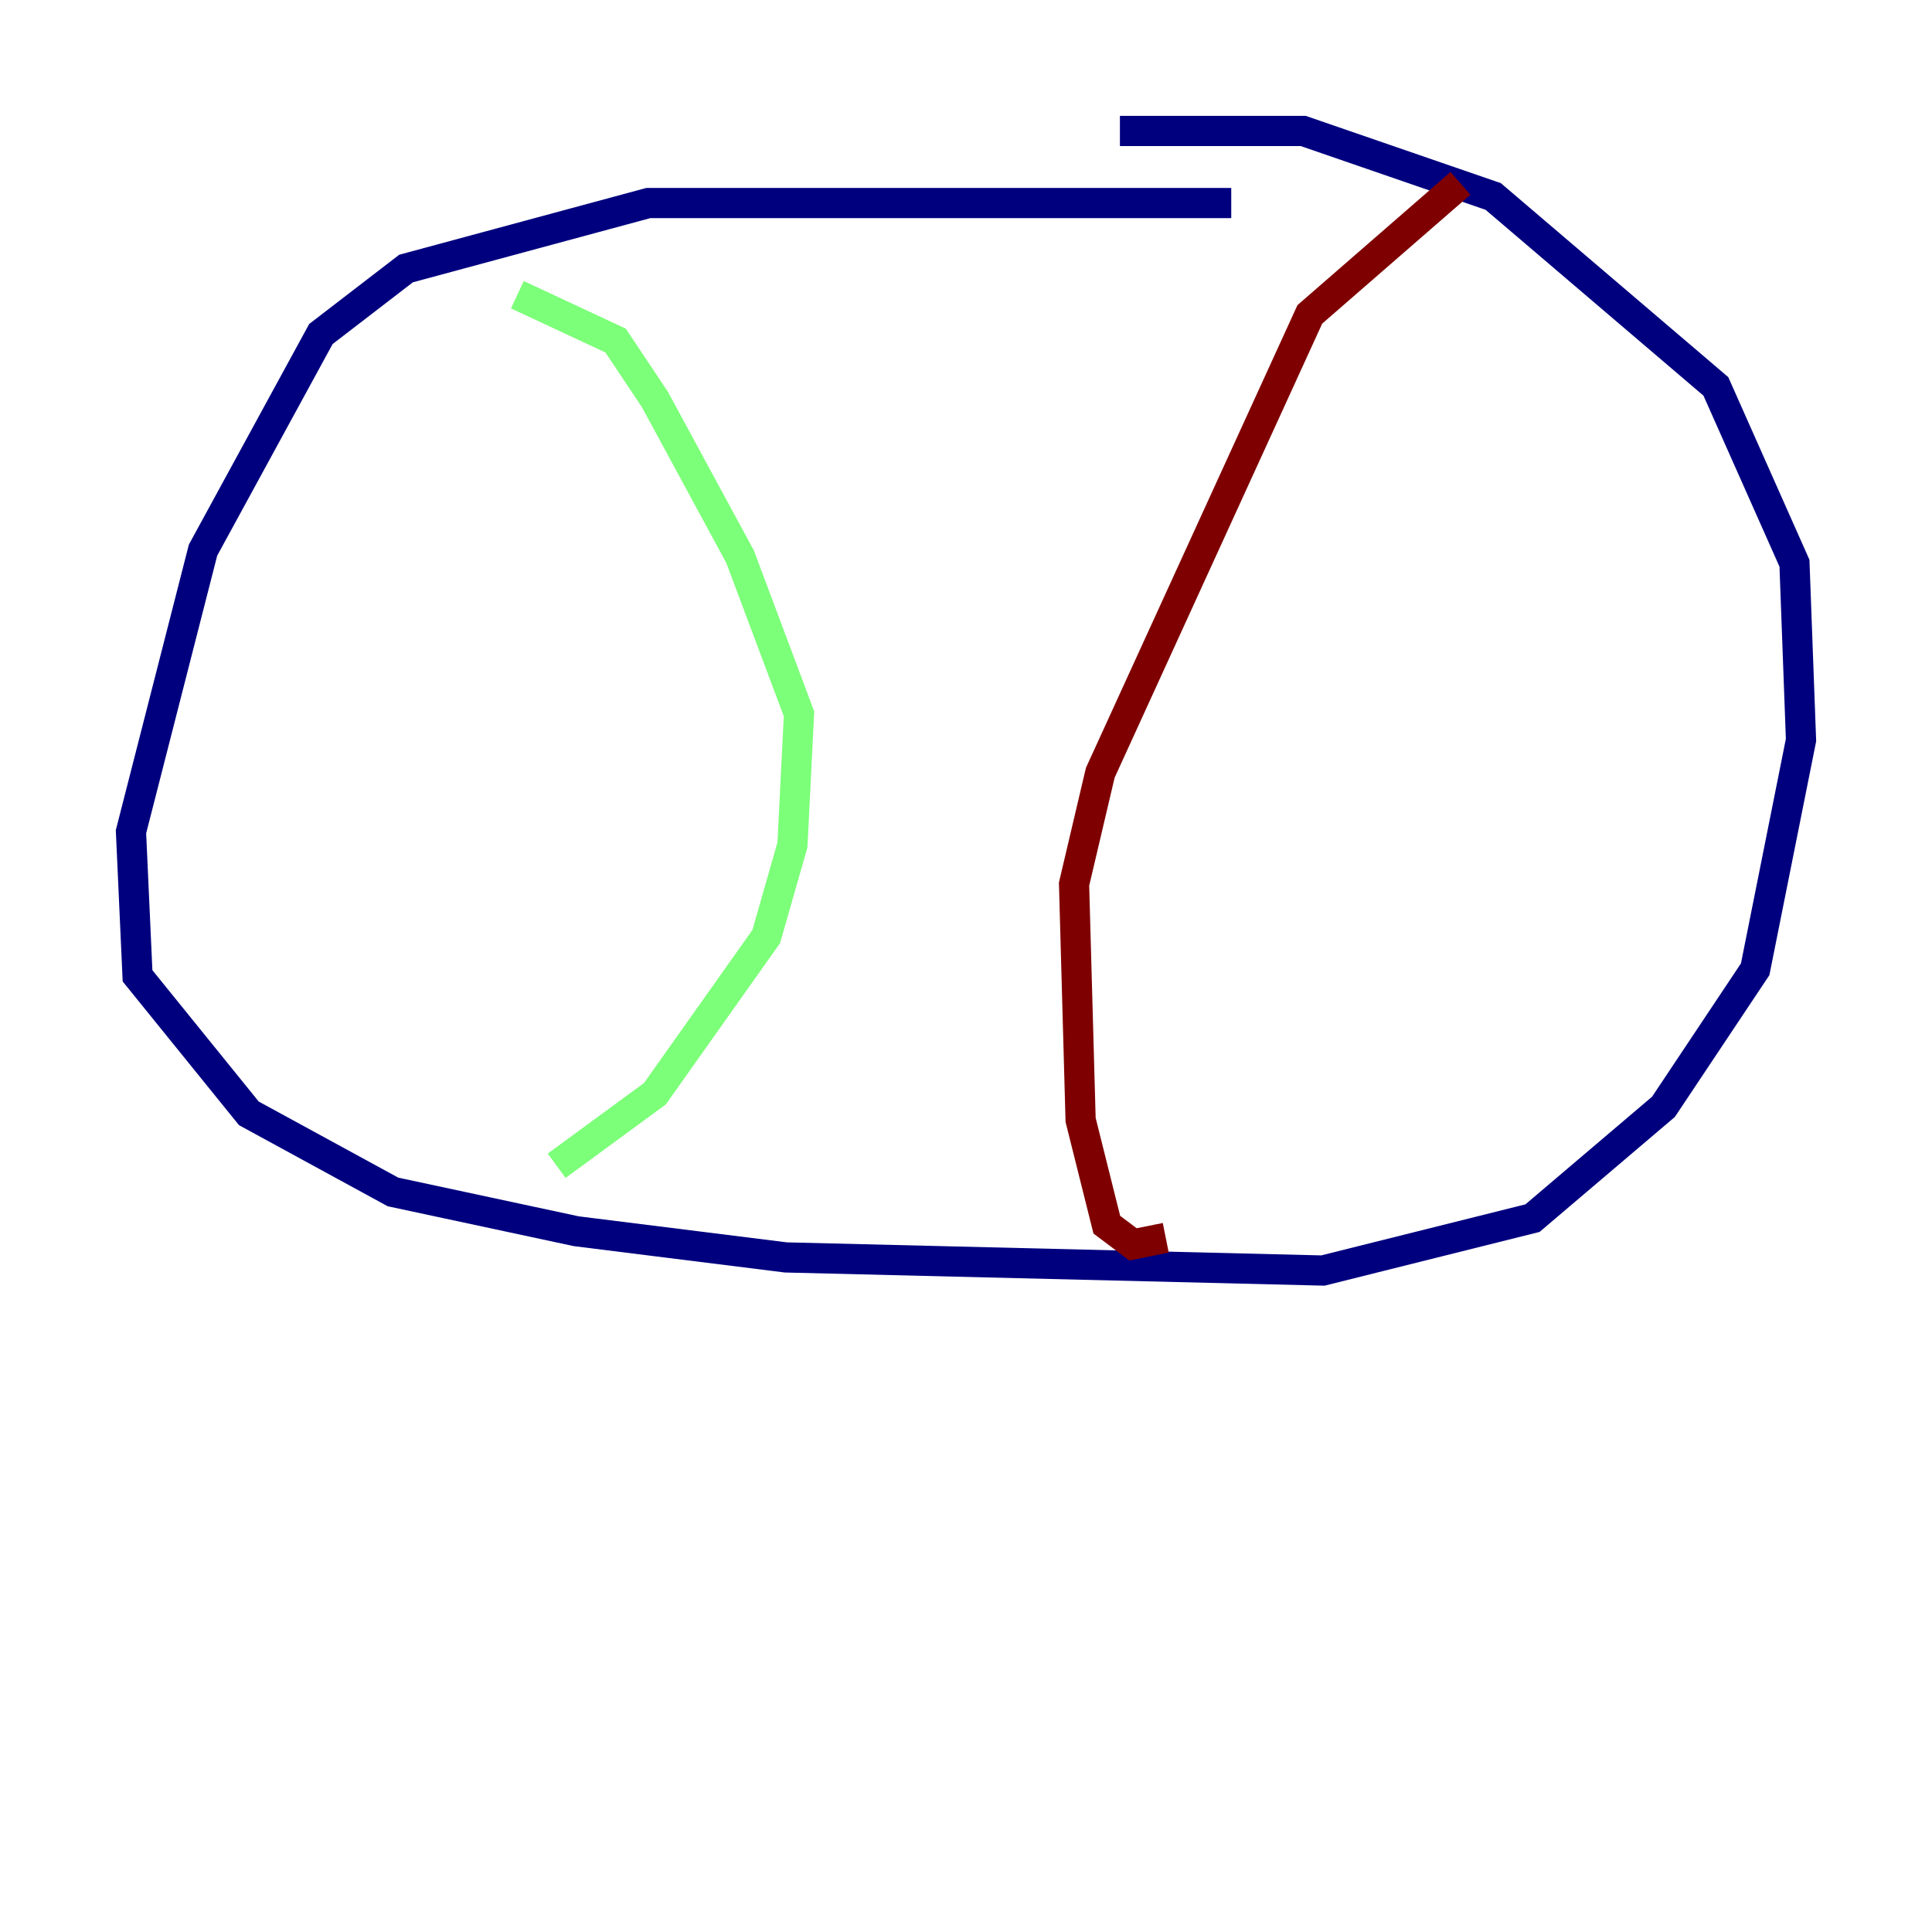 <?xml version="1.0" encoding="utf-8" ?>
<svg baseProfile="tiny" height="128" version="1.2" viewBox="0,0,128,128" width="128" xmlns="http://www.w3.org/2000/svg" xmlns:ev="http://www.w3.org/2001/xml-events" xmlns:xlink="http://www.w3.org/1999/xlink"><defs /><polyline fill="none" points="81.573,13.451 42.956,13.451 26.902,17.79 21.261,22.129 13.451,36.447 8.678,55.105 9.112,64.651 16.488,73.763 26.034,78.969 38.183,81.573 52.068,83.308 87.647,84.176 101.532,80.705 110.21,73.329 116.285,64.217 119.322,49.031 118.888,37.315 113.681,25.6 98.929,13.017 86.346,8.678 74.197,8.678" stroke="#00007f" stroke-width="2" /><polyline fill="none" points="34.278,19.525 40.786,22.563 43.39,26.468 49.031,36.881 52.936,47.295 52.502,55.973 50.766,62.047 43.39,72.461 36.881,77.234" stroke="#7cff79" stroke-width="2" /><polyline fill="none" points="96.759,12.149 86.78,20.827 72.895,51.2 71.159,58.576 71.593,74.197 73.329,81.139 75.064,82.441 77.234,82.007" stroke="#7f0000" stroke-width="2" /></svg>